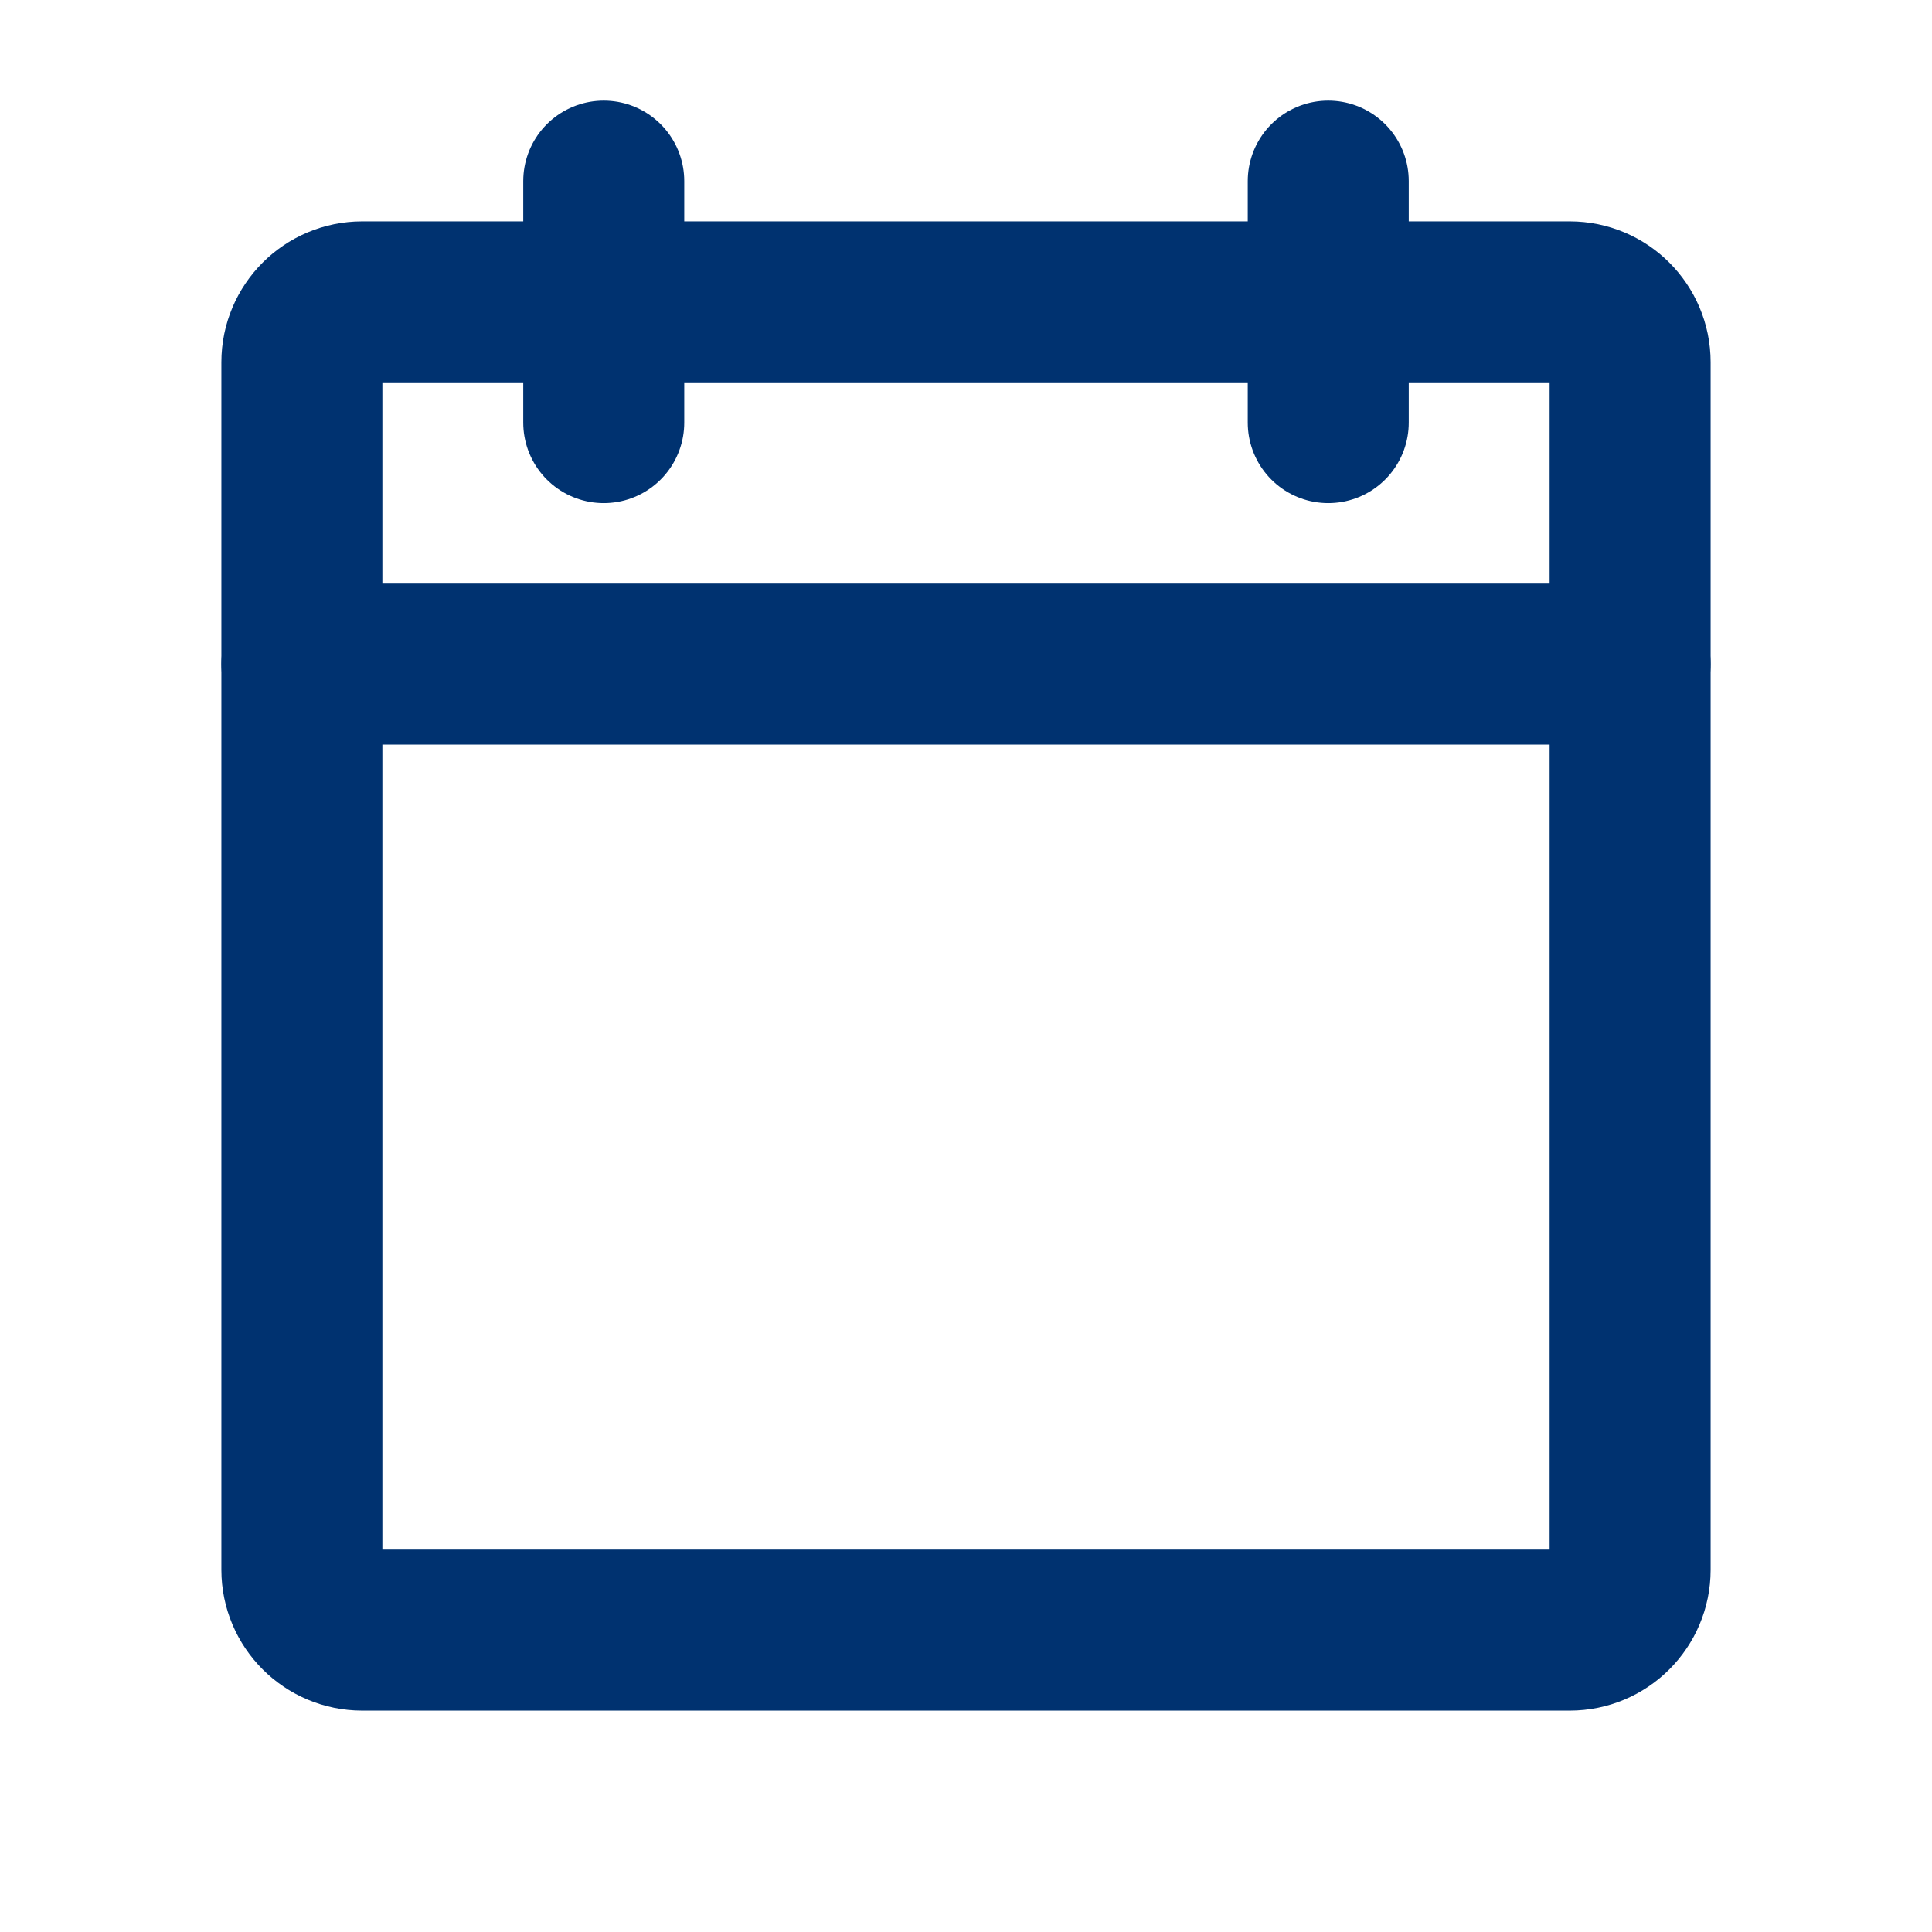 <svg width="24" height="24" viewBox="0 0 24 24" fill="none" xmlns="http://www.w3.org/2000/svg">
<path d="M19.5 3.75H4.5C4.086 3.75 3.75 4.086 3.75 4.5V19.5C3.75 19.914 4.086 20.25 4.5 20.25H19.5C19.914 20.25 20.25 19.914 20.25 19.5V4.5C20.25 4.086 19.914 3.75 19.5 3.75Z" stroke="#003270" stroke-width="2" stroke-linecap="round" stroke-linejoin="round"/>
<path d="M16.5 2.25V5.25" stroke="#003270" stroke-width="2" stroke-linecap="round" stroke-linejoin="round"/>
<path d="M7.5 2.25V5.25" stroke="#003270" stroke-width="2" stroke-linecap="round" stroke-linejoin="round"/>
<path d="M3.75 8.25H20.25" stroke="#003270" stroke-width="2" stroke-linecap="round" stroke-linejoin="round"/>
</svg>
